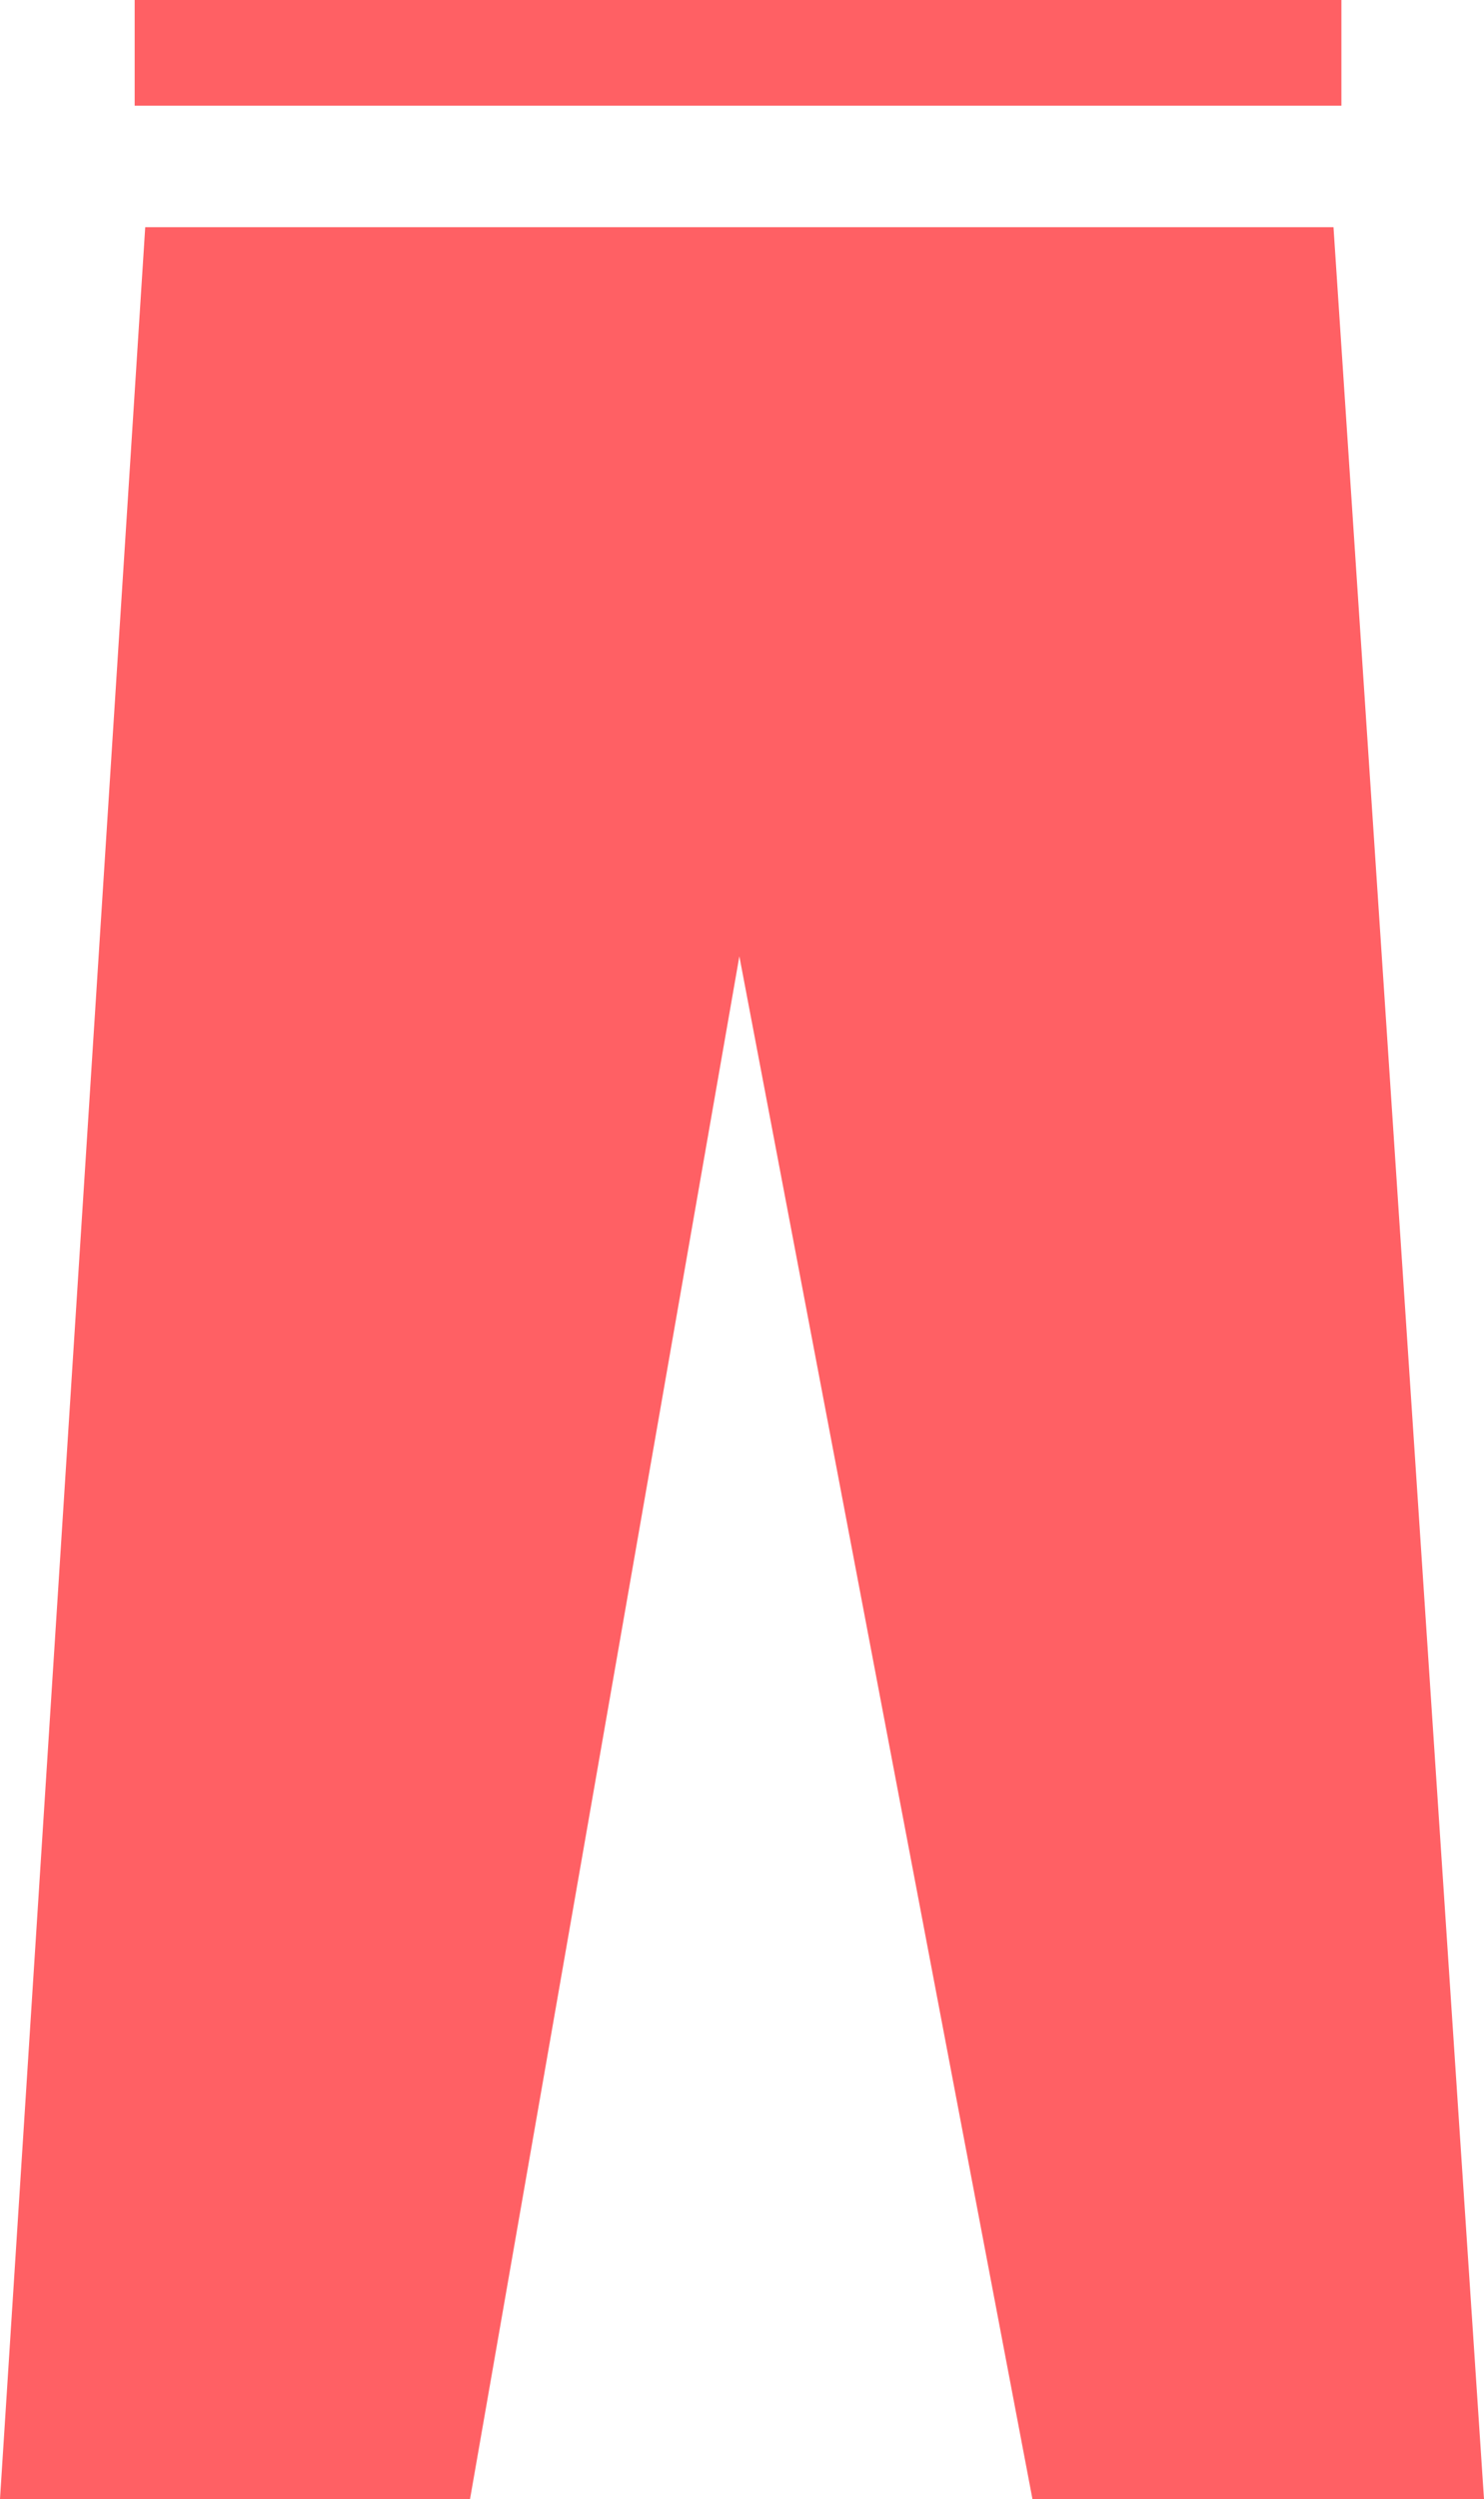 <?xml version="1.0" encoding="utf-8"?>
<!-- Generator: Adobe Illustrator 21.0.0, SVG Export Plug-In . SVG Version: 6.00 Build 0)  -->
<svg version="1.1" id="图层_1" xmlns="http://www.w3.org/2000/svg" xmlns:xlink="http://www.w3.org/1999/xlink" x="0px" y="0px"
	 viewBox="0 0 56.2 94.6" style="enable-background:new 0 0 56.2 94.6;" xml:space="preserve">
<style type="text/css">
	.st0{fill:#FF6064;}
</style>
<g id="XMLID_2_">
	<rect x="5.1" class="st0" width="45.7" height="4"/>
</g>
<polygon class="st0" points="50.5,8.6 5.5,8.6 0,94.6 17.8,94.6 28,36.2 39.1,94.6 56.2,94.6 "/>
</svg>
